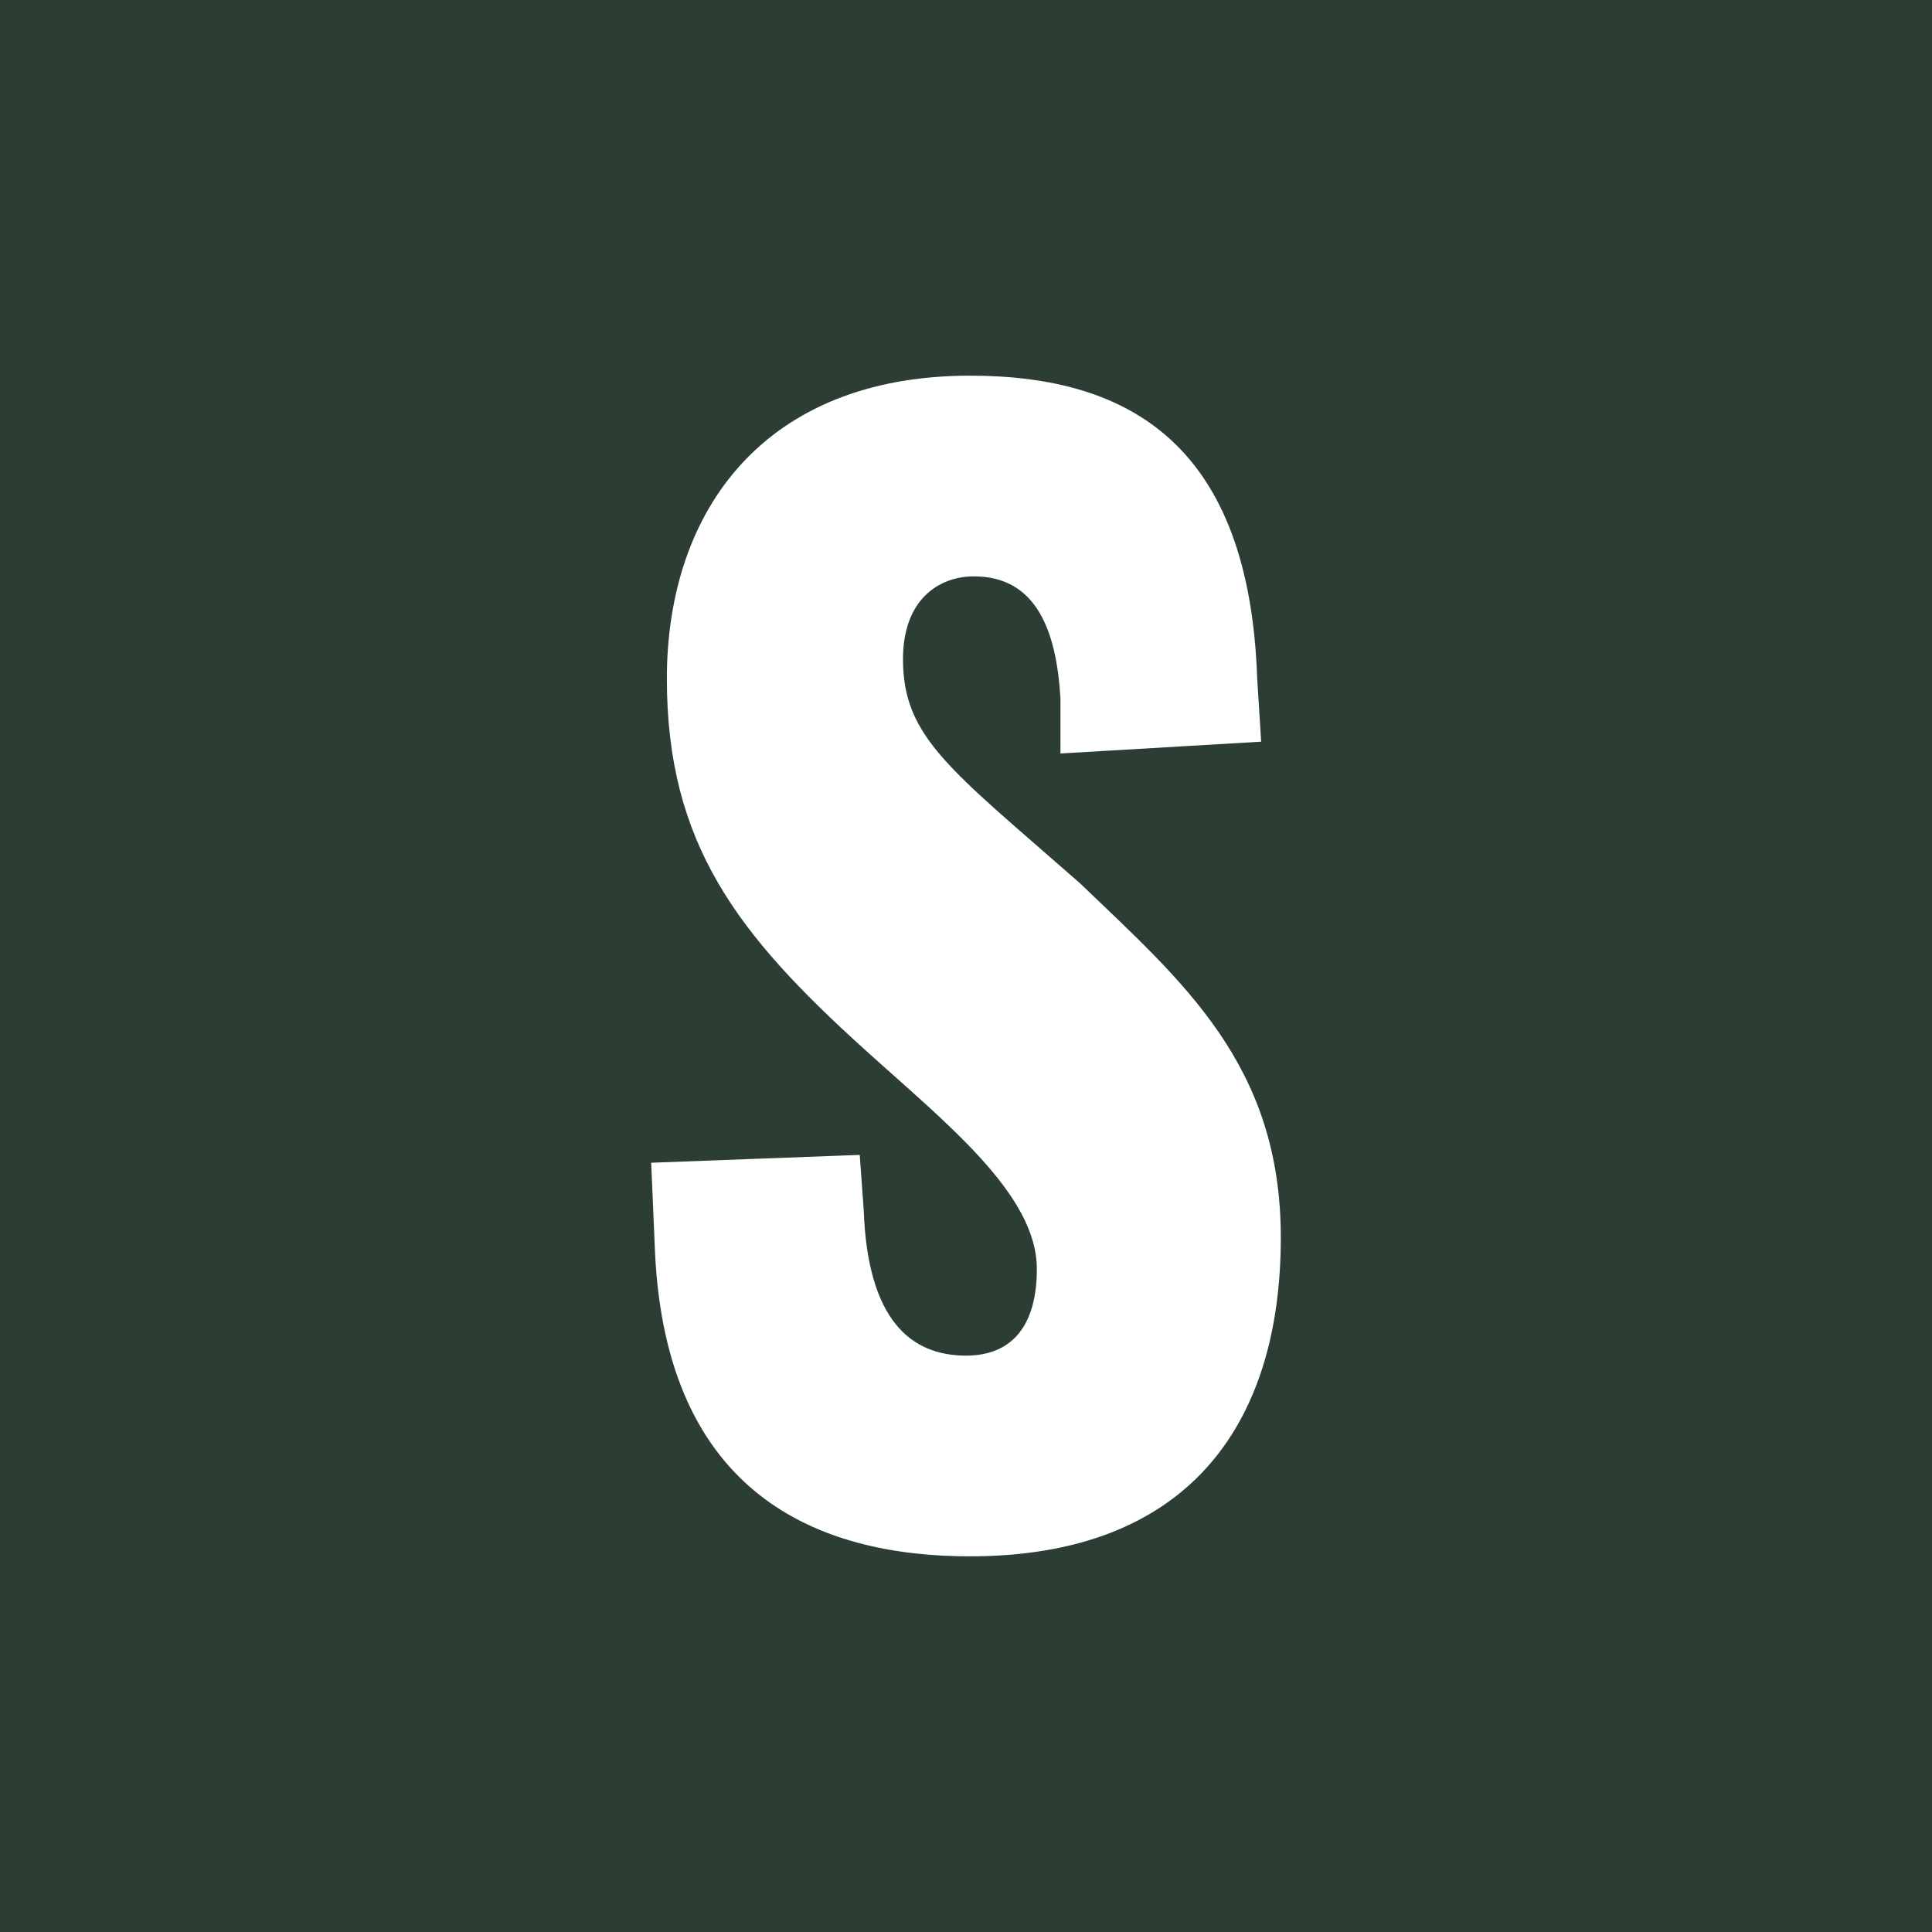 <svg xmlns="http://www.w3.org/2000/svg" viewBox="0 0 18 18">
  <rect x="0" y="0" width="18" height="18" fill="#808080" stroke="none"/>
  <g clip-path="url(#a)">
    <path fill="#2C3E34" d="M0 0h18v18H0V0Z"/>
    <path fill="#fff" d="M8.413 6.14c0-.55.33-.77.66-.77.587 0 .77.513.807 1.137v.513l1.87-.11-.037-.587C11.64 4.16 10.54 3.5 9.037 3.5c-1.907 0-2.824 1.247-2.824 2.823 0 1.54.66 2.384 1.834 3.447.77.697 1.613 1.357 1.613 2.053 0 .514-.22.807-.66.807-.513 0-.917-.33-.953-1.357l-.037-.513-1.943.073.036.844c.11 2.236 1.504 2.823 2.934 2.823 2.016 0 2.896-1.21 2.896-2.97 0-1.613-.916-2.383-1.87-3.3-1.21-1.063-1.65-1.357-1.65-2.09Z"/>
  </g>
  <defs>
    <clipPath id="a">
      <path fill="#fff" d="M0 0h18v18H0z"/>
    </clipPath>
  </defs>
</svg>
